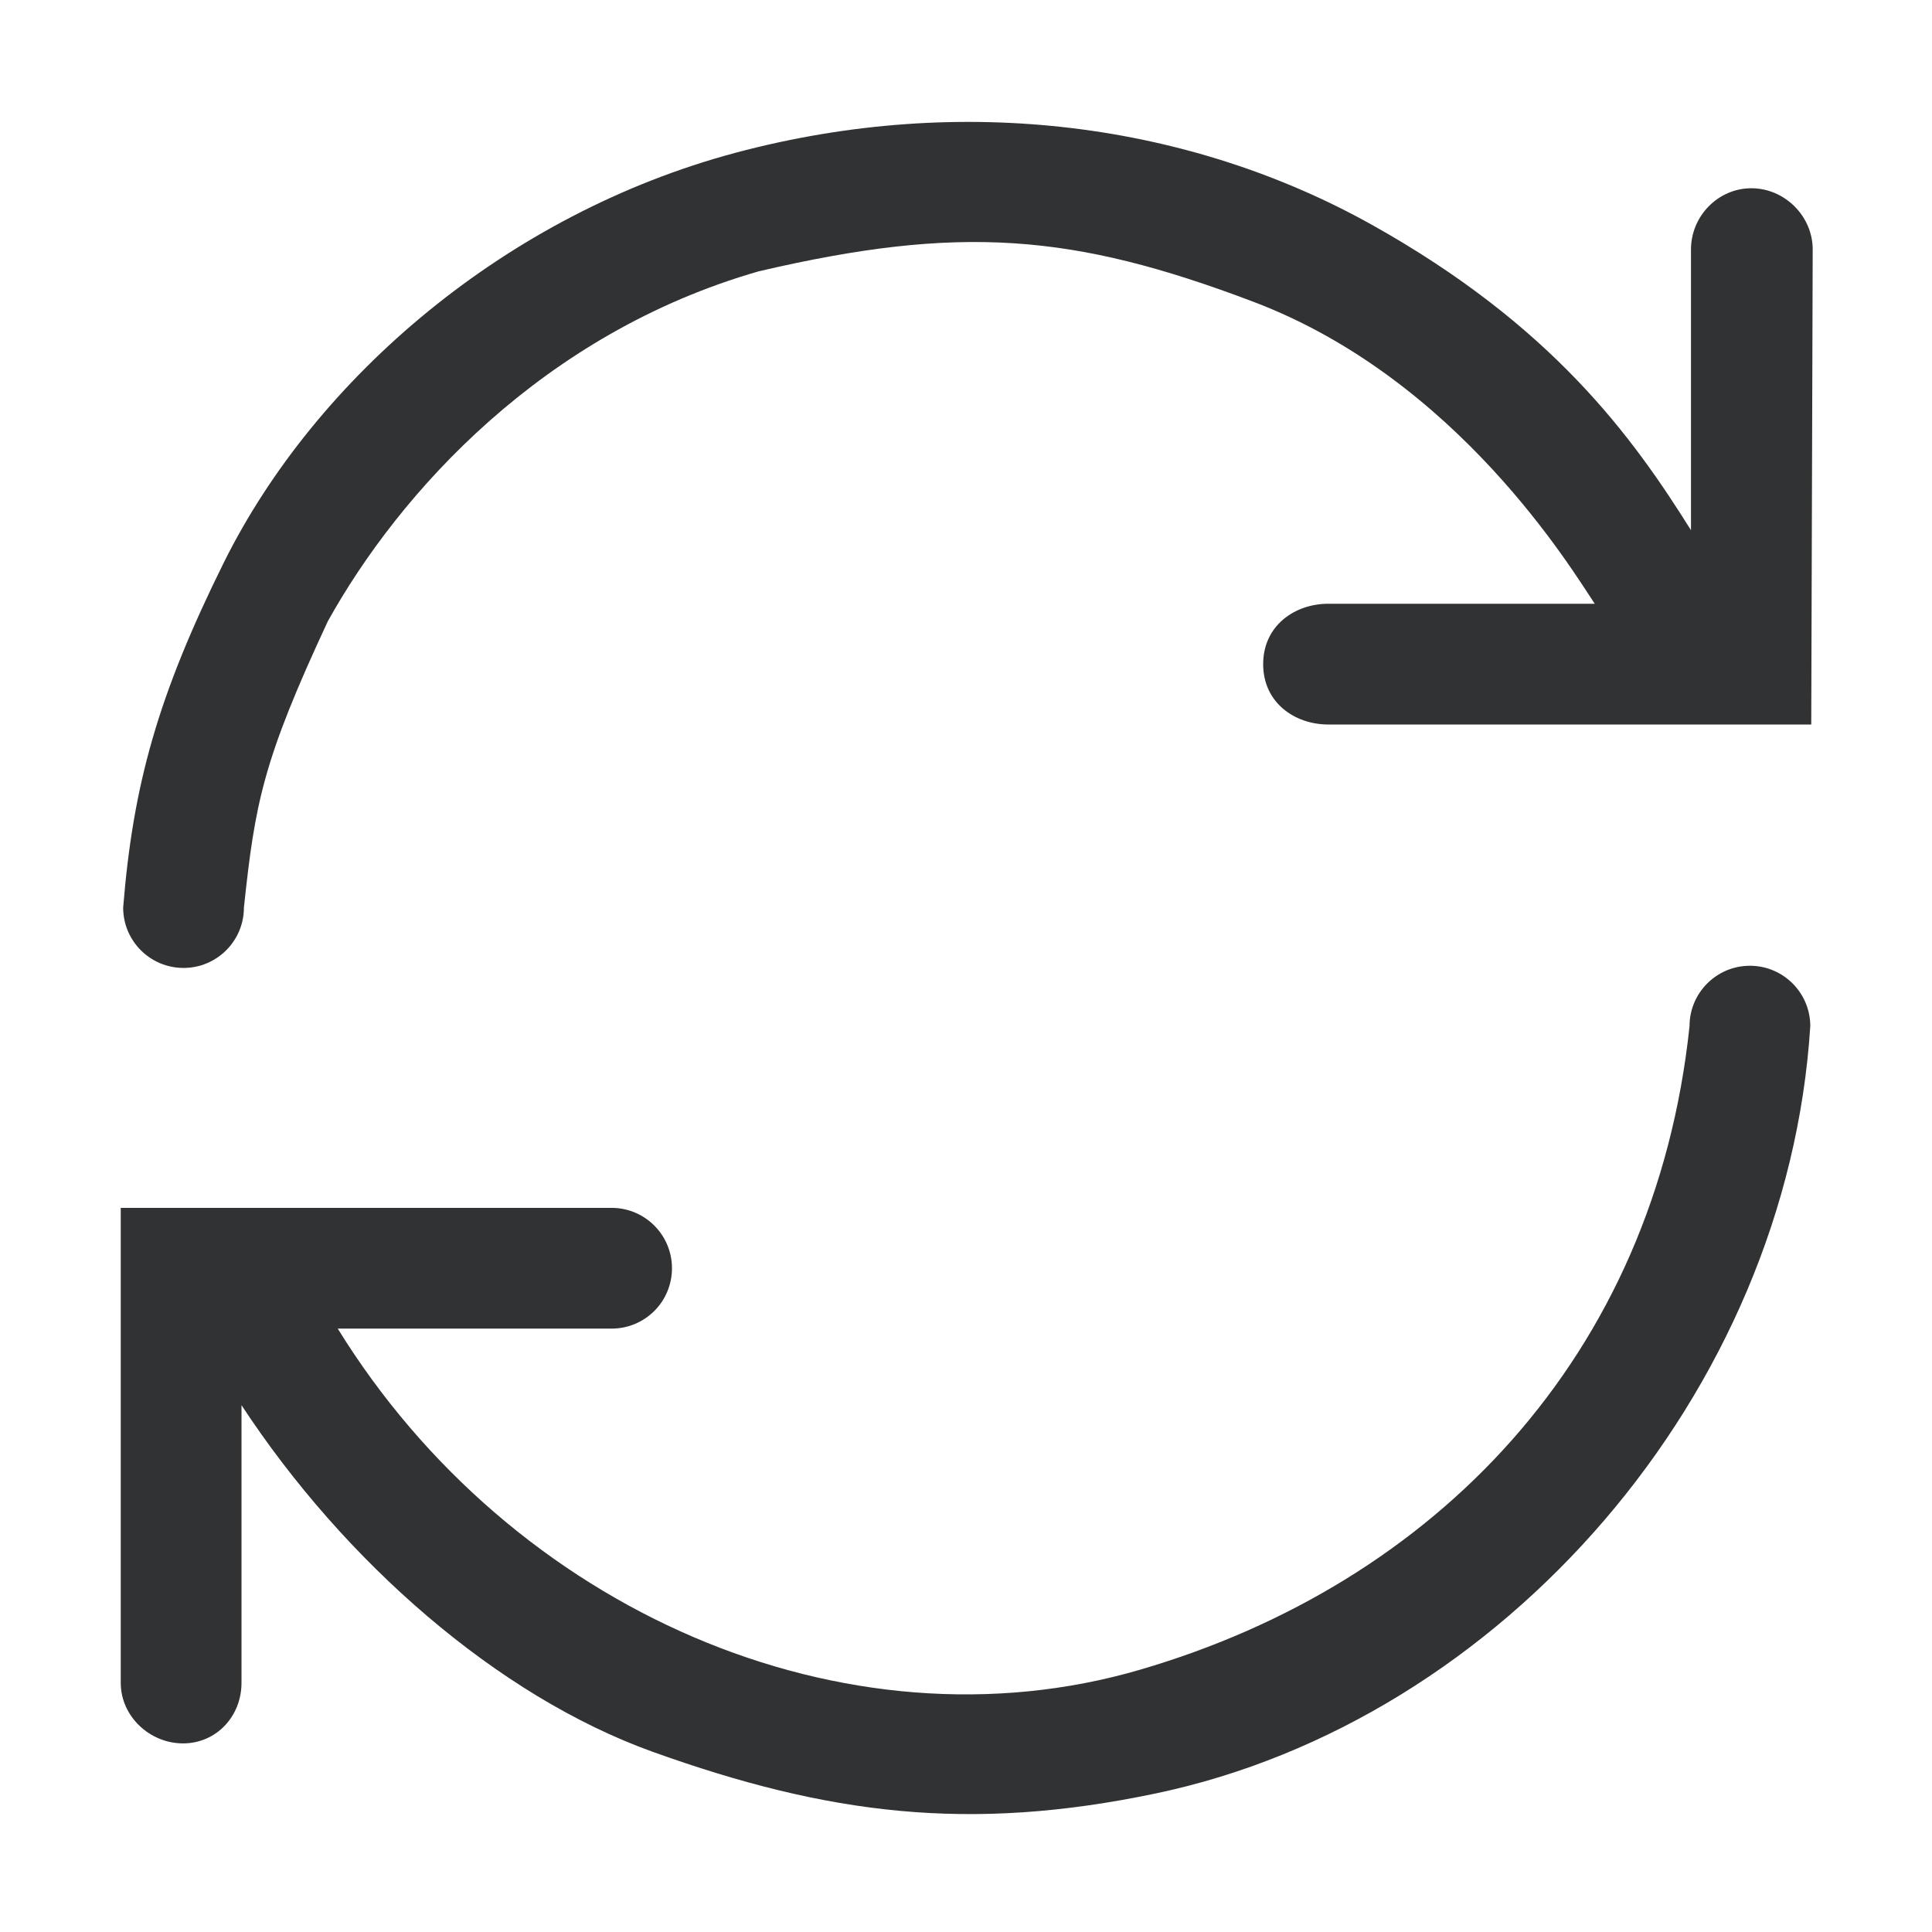 <svg width="16" height="16" viewBox="0 0 16 16" fill="none" xmlns="http://www.w3.org/2000/svg">
<path d="M10.382 2.5C8.883 1.931 7.945 1.859 6.283 2.247C4.497 2.76 3.309 4.076 2.715 5.145C2.176 6.301 2.112 6.651 2.02 7.516C2.02 7.792 1.796 8.016 1.52 8.016C1.243 8.016 1.02 7.792 1.02 7.516C1.102 6.496 1.309 5.757 1.855 4.656C2.618 3.122 4.199 1.771 6.092 1.265C7.985 0.76 9.868 1.027 11.362 1.862C12.855 2.697 13.518 3.615 14.004 4.391V2.066C14.004 1.79 14.228 1.559 14.504 1.559C14.78 1.559 15.012 1.79 15.012 2.066L15 6H11C10.724 6 10.461 5.821 10.461 5.5C10.461 5.18 10.724 5 11 5H13.207C13.018 4.718 12.074 3.142 10.382 2.5Z" fill="#313233"/>
<path d="M9.441 13.828C7.001 14.541 4.238 13.337 2.797 11.003L5.065 11.003C5.341 11.003 5.565 10.78 5.565 10.503C5.565 10.227 5.341 10.003 5.065 10.003H1V13.937C1 14.213 1.239 14.438 1.516 14.438C1.792 14.438 2 14.213 2 13.937V11.637C2.852 12.935 4.121 14.046 5.406 14.508C6.856 15.028 8.027 15.177 9.574 14.852C12.442 14.249 14.8 11.54 14.992 8.498C14.992 8.222 14.768 7.998 14.492 7.998C14.216 7.998 13.992 8.222 13.992 8.498C13.703 11.238 11.882 13.115 9.441 13.828Z" fill="#313233"/>
</svg>
